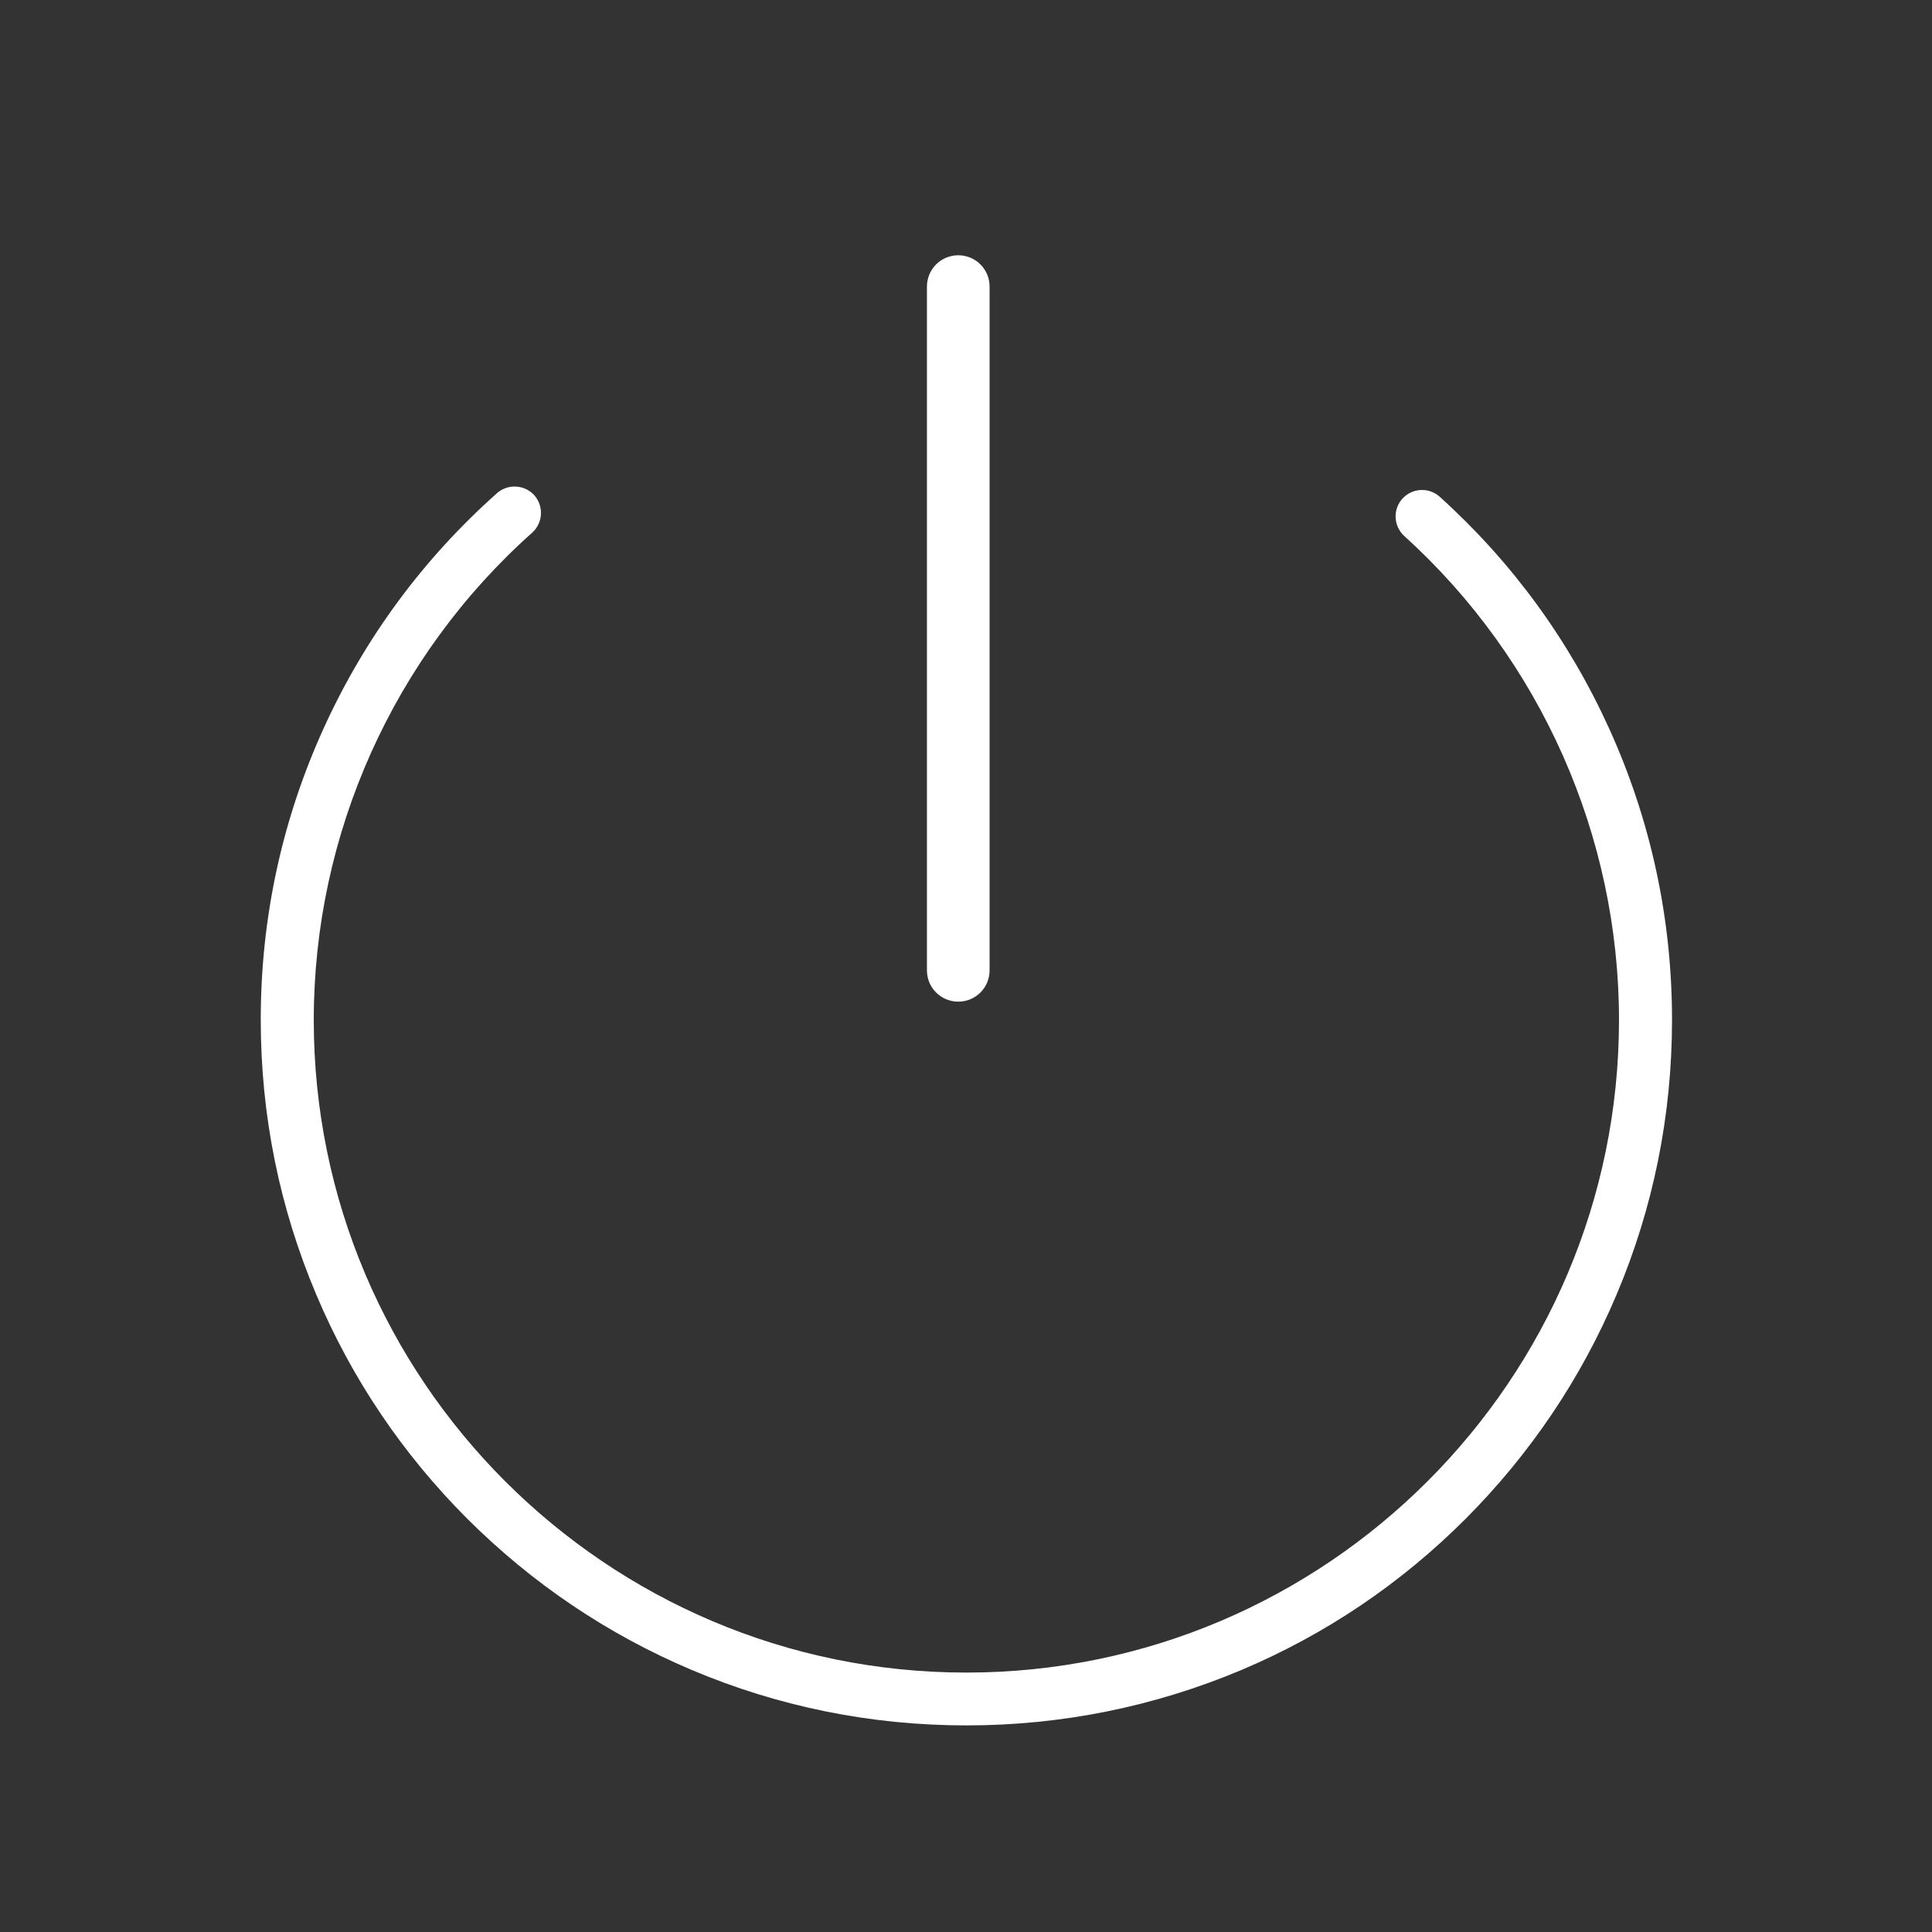 <?xml version="1.0" standalone="no"?><!DOCTYPE svg PUBLIC "-//W3C//DTD SVG 1.1//EN" "http://www.w3.org/Graphics/SVG/1.1/DTD/svg11.dtd"><svg t="1618067137780" class="icon" viewBox="0 0 1024 1024" version="1.1" xmlns="http://www.w3.org/2000/svg" p-id="15454" xmlns:xlink="http://www.w3.org/1999/xlink" width="200" height="200"><rect x="0" y="0" width="1024" height="1024" fill="#333333" stroke="none"/><defs><style type="text/css"></style></defs><path d="M507.9 135.3c9.2 0 16.6 7.4 16.6 16.6v362.4c0 9.2-7.4 16.6-16.6 16.6-9.2 0-16.6-7.4-16.6-16.6V151.9c0-9.2 7.4-16.6 16.6-16.6z" fill="#ffffff" p-id="15455"></path><path d="M512.2 914.5c-50.5 0-99.5-9.9-145.6-29.4-44.5-18.8-84.5-45.8-118.9-80.1-34.3-34.3-61.3-74.3-80.1-118.9-19.5-46.1-29.4-95.1-29.4-145.6 0-54.3 11.4-106.6 33.8-155.5 21.7-47.3 52.4-88.9 91.4-123.6 5.8-5.1 14.6-4.6 19.8 1.1 5.1 5.8 4.6 14.6-1.1 19.8-73.6 65.6-115.8 159.8-115.8 258.3 0 190.8 155.2 345.9 345.9 345.9s345.9-155.2 345.9-345.9c0-97.5-41.5-191-113.8-256.5-5.7-5.2-6.2-14-1-19.8 5.2-5.7 14-6.2 19.8-1 38.4 34.7 68.6 76.1 89.9 123.1 22 48.6 33.2 100.5 33.2 154.2 0 50.5-9.9 99.5-29.4 145.6-18.8 44.5-45.8 84.5-80.1 118.9-34.3 34.3-74.3 61.3-118.9 80.1-46.2 19.4-95.2 29.3-145.6 29.3z" fill="#ffffff" p-id="15456"></path></svg>